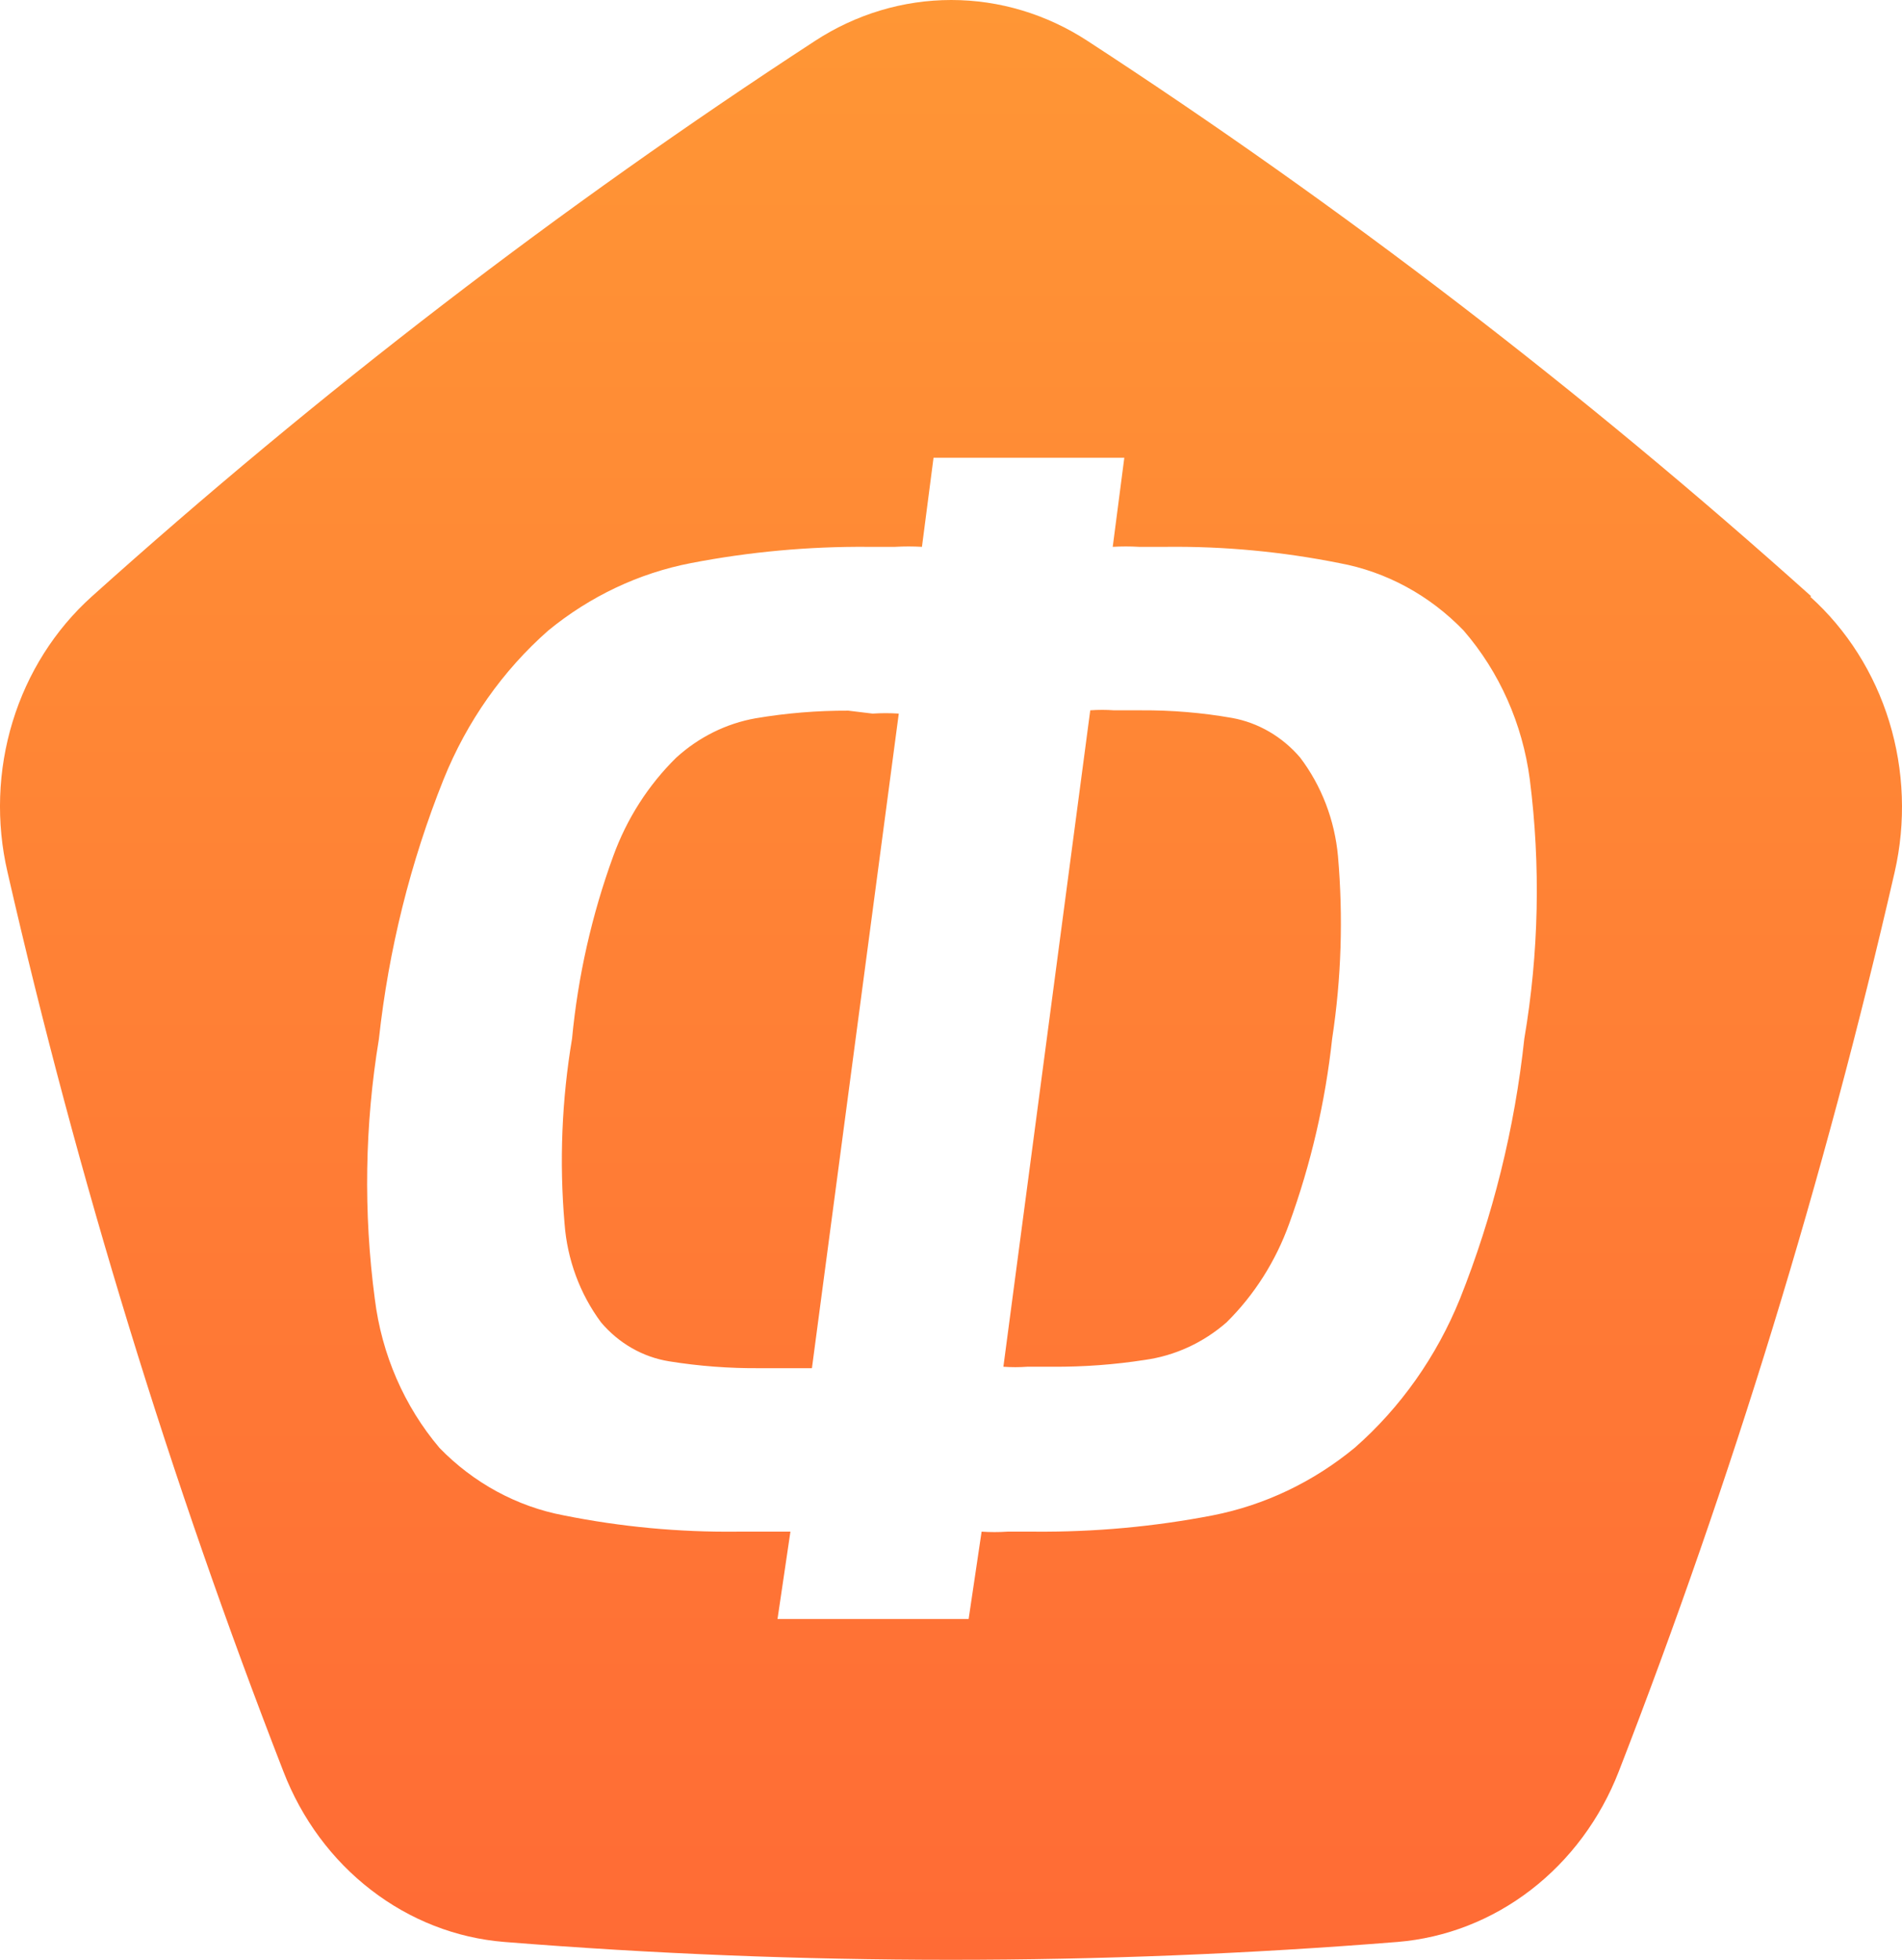 <svg width="33" height="34" viewBox="0 0 33 34" fill="none" xmlns="http://www.w3.org/2000/svg">
<path d="M14.719 12.329C14.181 12.327 13.643 12.371 13.111 12.461C12.602 12.551 12.126 12.787 11.734 13.143C11.251 13.617 10.876 14.201 10.64 14.852C10.269 15.87 10.028 16.935 9.925 18.02C9.747 19.078 9.703 20.156 9.795 21.226C9.841 21.851 10.062 22.448 10.428 22.941C10.736 23.305 11.154 23.544 11.61 23.617C12.13 23.701 12.656 23.74 13.182 23.736H13.596C13.738 23.736 13.903 23.736 14.087 23.736L15.594 12.38C15.443 12.37 15.291 12.37 15.139 12.38L14.719 12.329ZM22.558 13.143C22.248 12.78 21.831 12.537 21.375 12.455C20.856 12.364 20.33 12.32 19.803 12.323H19.33C19.192 12.313 19.054 12.313 18.916 12.323L17.409 23.711C17.547 23.721 17.685 23.721 17.823 23.711H18.26C18.798 23.714 19.336 23.675 19.868 23.592C20.387 23.519 20.877 23.294 21.281 22.941C21.763 22.465 22.135 21.878 22.369 21.226C22.744 20.195 22.994 19.118 23.113 18.02C23.273 16.973 23.306 15.909 23.214 14.852C23.157 14.227 22.929 13.633 22.558 13.143ZM31.425 10.345C27.475 6.802 23.278 3.581 18.869 0.71V0.71C18.158 0.246 17.34 0 16.505 0C15.669 0 14.851 0.246 14.14 0.71C9.733 3.583 5.537 6.806 1.59 10.351V10.351C0.952 10.925 0.477 11.676 0.219 12.52C-0.039 13.363 -0.07 14.267 0.13 15.128V15.128C1.348 20.452 2.949 25.67 4.918 30.735V30.735C5.235 31.556 5.761 32.267 6.438 32.788C7.114 33.31 7.914 33.623 8.749 33.69V33.69C13.908 34.103 19.089 34.103 24.248 33.69C25.083 33.621 25.884 33.309 26.561 32.787C27.238 32.266 27.766 31.555 28.085 30.735C30.052 25.669 31.652 20.451 32.873 15.128V15.128C33.07 14.266 33.037 13.363 32.779 12.52C32.52 11.676 32.045 10.926 31.407 10.351L31.425 10.345ZM26.447 18.02C26.28 19.574 25.904 21.094 25.33 22.534C24.924 23.534 24.3 24.418 23.509 25.113C22.787 25.71 21.939 26.114 21.038 26.29C20.022 26.486 18.991 26.58 17.959 26.572C17.811 26.572 17.651 26.572 17.48 26.572C17.33 26.582 17.18 26.582 17.031 26.572L16.806 28.087H13.49L13.714 26.572H12.786C11.779 26.583 10.773 26.489 9.783 26.29C8.97 26.137 8.218 25.729 7.626 25.12C7.014 24.398 6.622 23.496 6.503 22.534C6.304 21.037 6.328 19.516 6.574 18.026C6.743 16.475 7.121 14.957 7.697 13.519C8.1 12.519 8.722 11.635 9.511 10.94C10.236 10.345 11.086 9.943 11.988 9.769C13.002 9.573 14.031 9.479 15.062 9.487H15.529C15.685 9.478 15.841 9.478 15.996 9.487L16.197 7.941H19.507L19.306 9.487C19.458 9.478 19.61 9.478 19.762 9.487H20.235C21.242 9.476 22.248 9.571 23.238 9.769C24.052 9.919 24.804 10.327 25.395 10.94C26.015 11.657 26.415 12.556 26.542 13.519C26.732 15.015 26.7 16.534 26.447 18.02V18.02Z" fill="url(#paint0_linear_519_12787)"/>
<defs>
<linearGradient id="paint0_linear_519_12787" x1="16.5" y1="0" x2="16.5" y2="34" gradientUnits="userSpaceOnUse">
<stop stop-color="#FF9635"/>
<stop offset="1" stop-color="#FF6B35"/>
</linearGradient>
</defs>
</svg>
